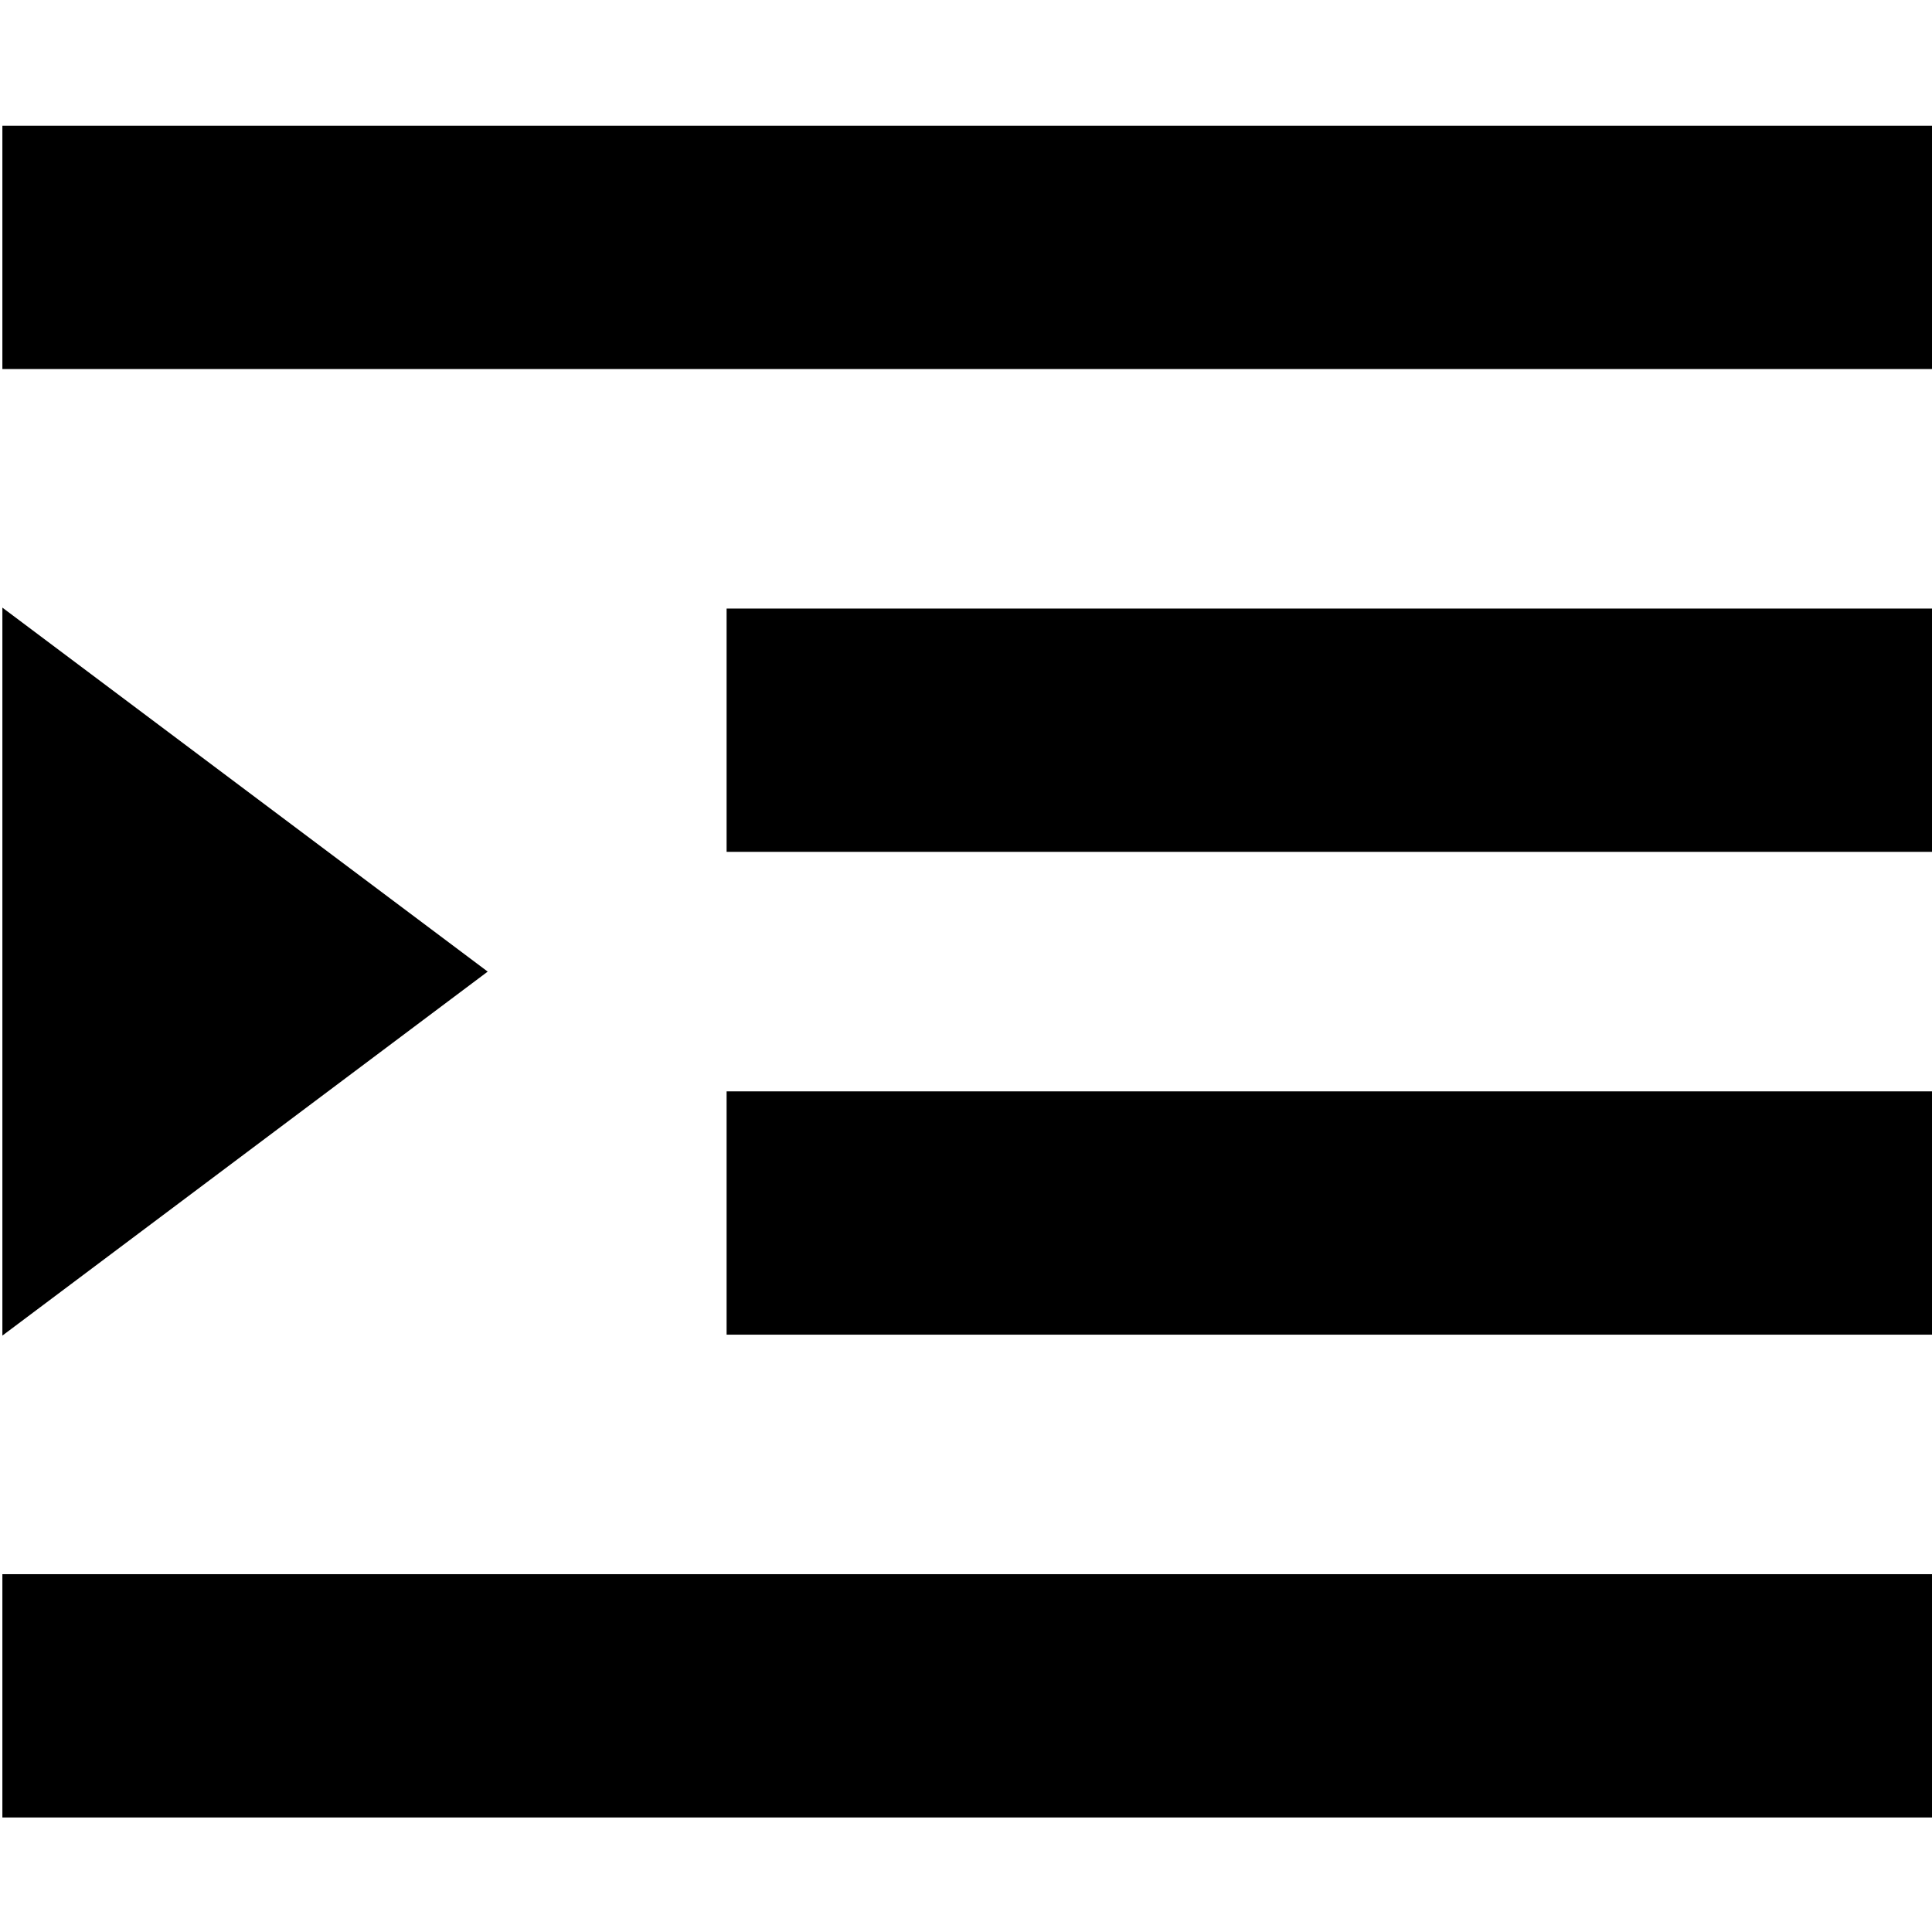 <?xml version="1.0" encoding="UTF-8"?>
<svg width="1024" height="1024" viewBox="0 0 1024 1024" version="1.1" xmlns="http://www.w3.org/2000/svg">
    <g id="Page-1" stroke="none" stroke-width="1" fill="none" fill-rule="evenodd">
        <g id="subpanels" fill="#000">
            <g id="Page-1" transform="translate(1.762, 2.973)">
                <polygon stroke="null" points="0,320.075 0,703.925 255.9,512 " id="Fill-1"/>
                <polygon stroke="null" points="383.85,448.025 1023.599,448.025 1023.599,320.075 383.85,320.075 " id="Fill-2"/>
                <polygon stroke="null" points="383.85,703.925 1023.599,703.925 1023.599,575.975 383.85,575.975 " id="Fill-3"/>
                <polygon stroke="null" points="0,959.825 1023.599,959.825 1023.599,831.875 0,831.875 " id="Fill-4"/>
                <polygon stroke="null" points="0,192.125 1023.599,192.125 1023.599,64.175 0,64.175 " id="Fill-5"/>
            </g>
        </g>
    </g>
</svg>